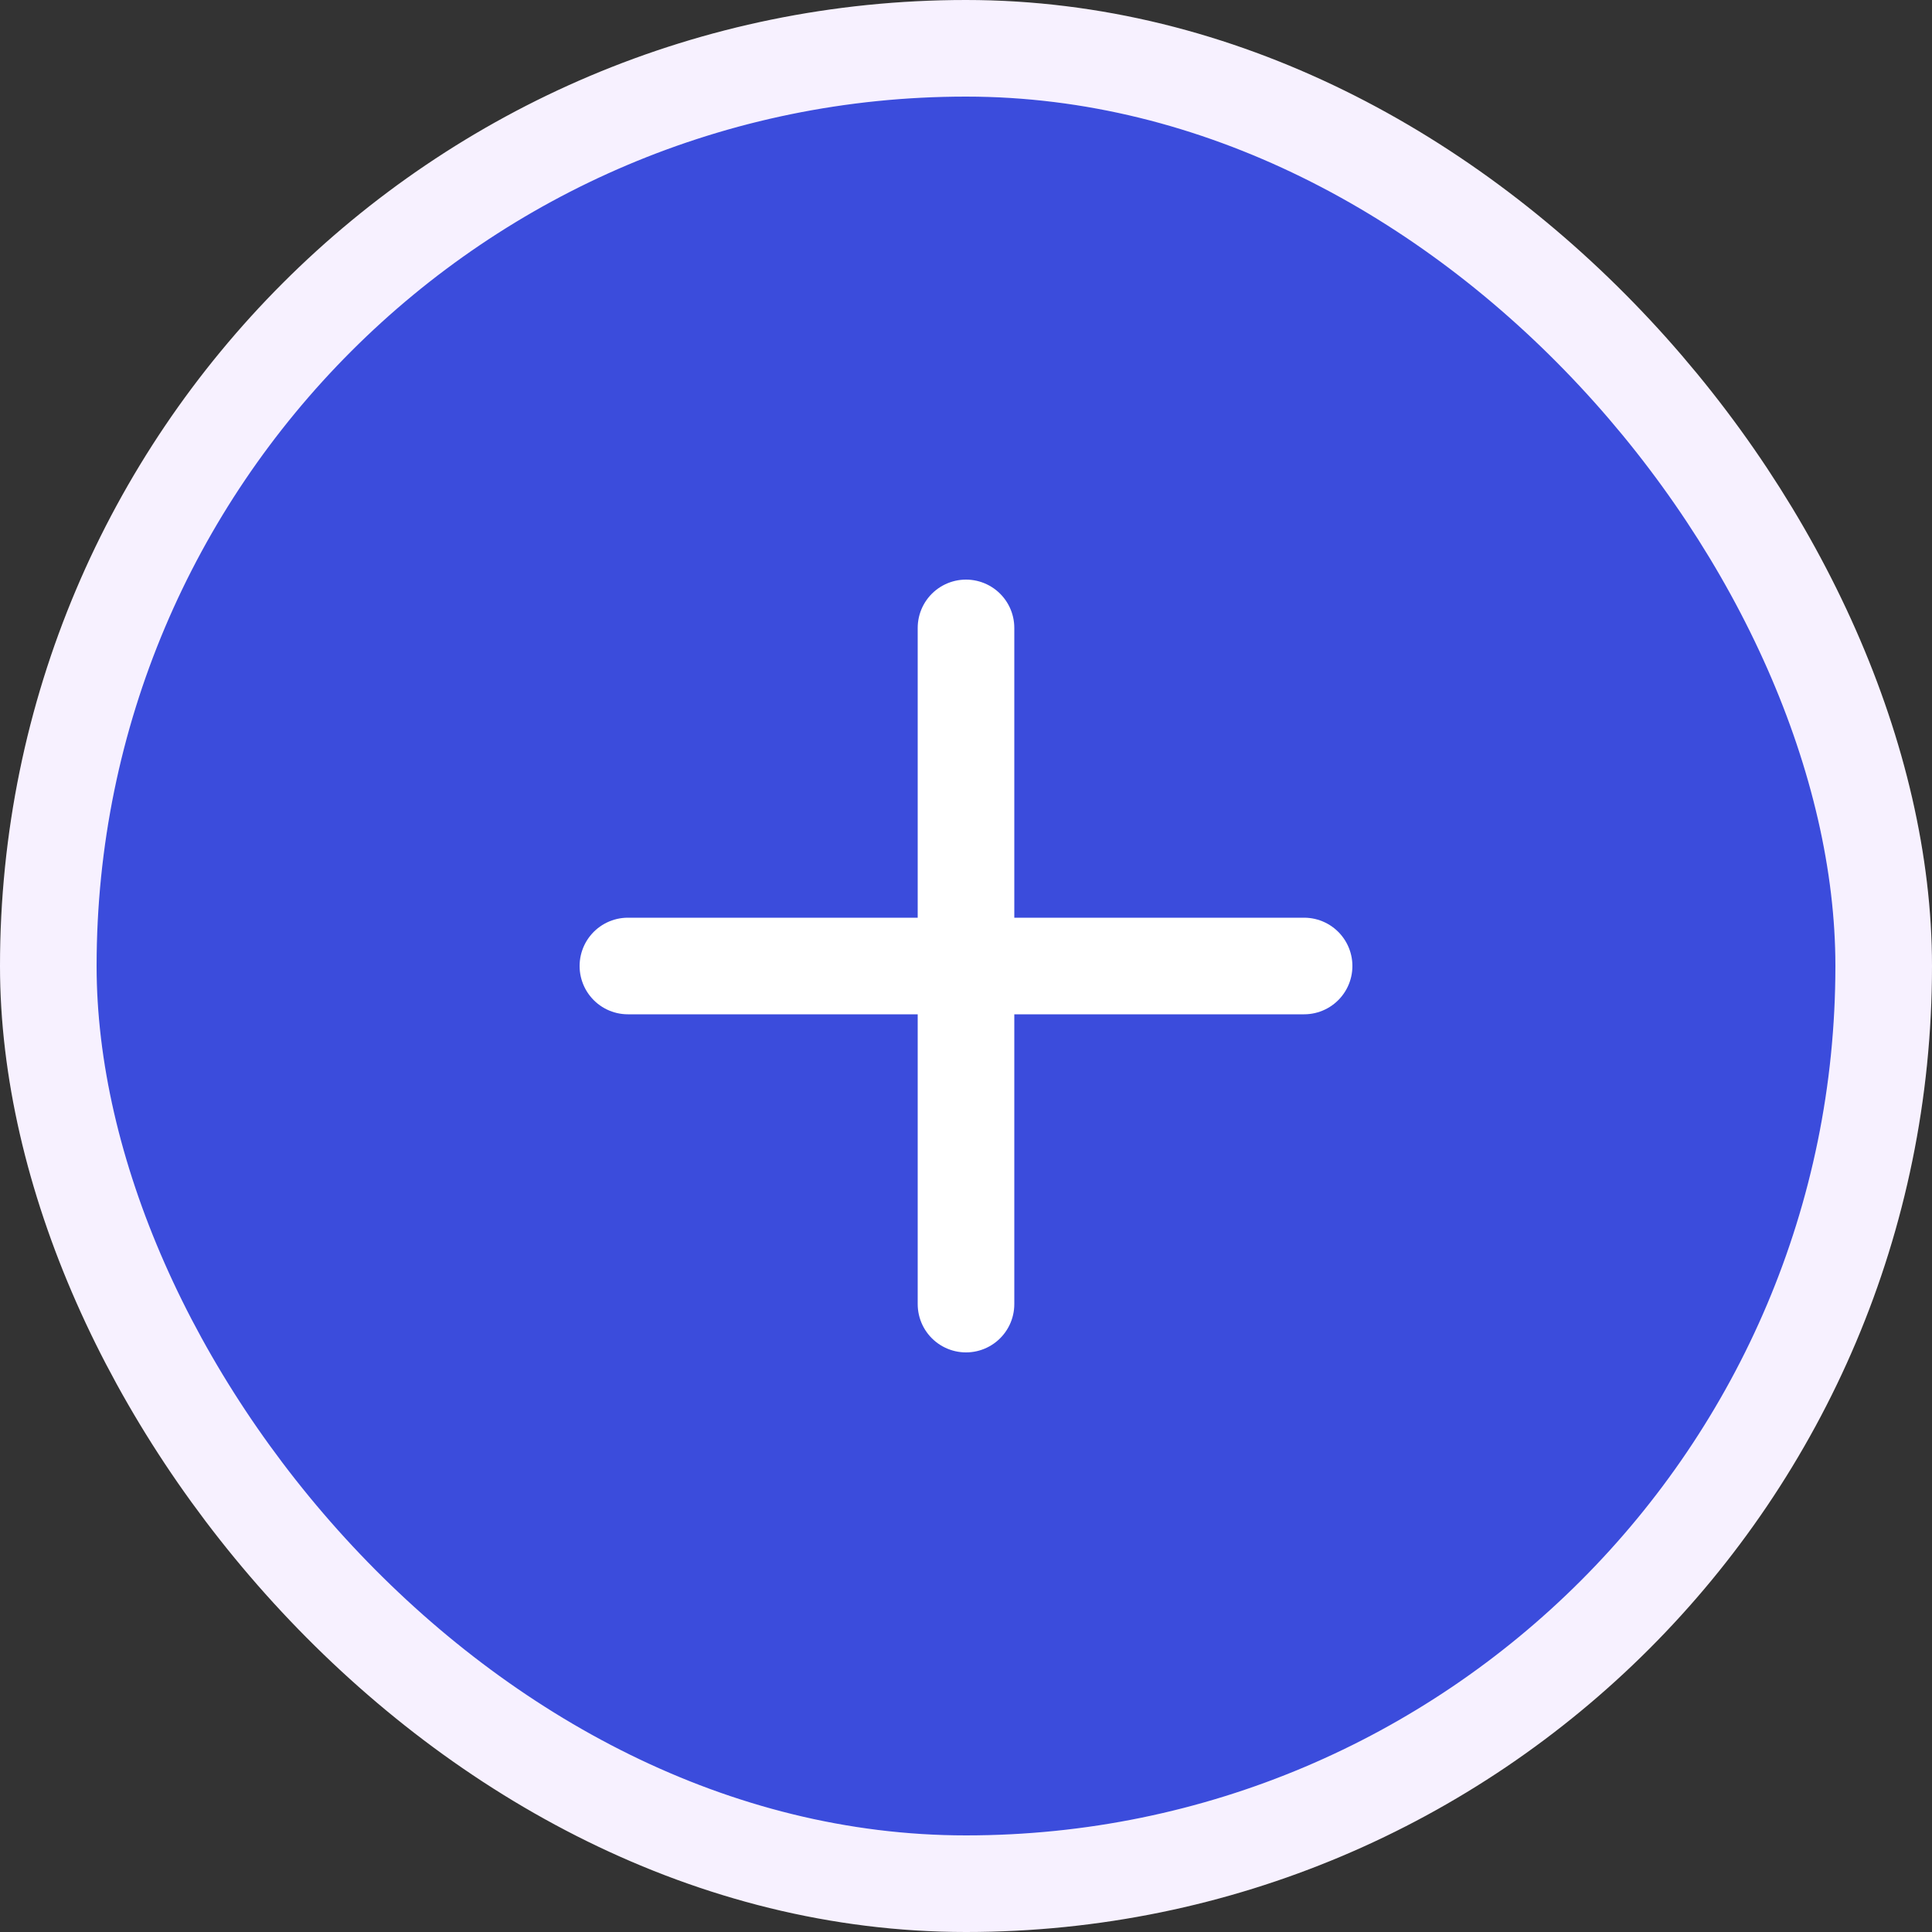 <svg width="40" height="40" viewBox="0 0 40 40" fill="none" xmlns="http://www.w3.org/2000/svg">
<rect x="0" y="0" width="40" height="40" fill="#333333" stroke="none"/>
<rect x="1" y="1" width="38" height="38" rx="19" fill="#3B4CDC"/>
<path d="M20 27V13" stroke="white" stroke-width="2" stroke-linecap="round" stroke-linejoin="round"/>
<path d="M13 20H27" stroke="white" stroke-width="2" stroke-linecap="round" stroke-linejoin="round"/>
<rect x="1" y="1" width="38" height="38" rx="19" stroke="#FFFBFF" stroke-width="2"/>
<rect x="1" y="1" width="38" height="38" rx="19" stroke="#5837F3" stroke-opacity="0.05" stroke-width="2"/>
</svg>
